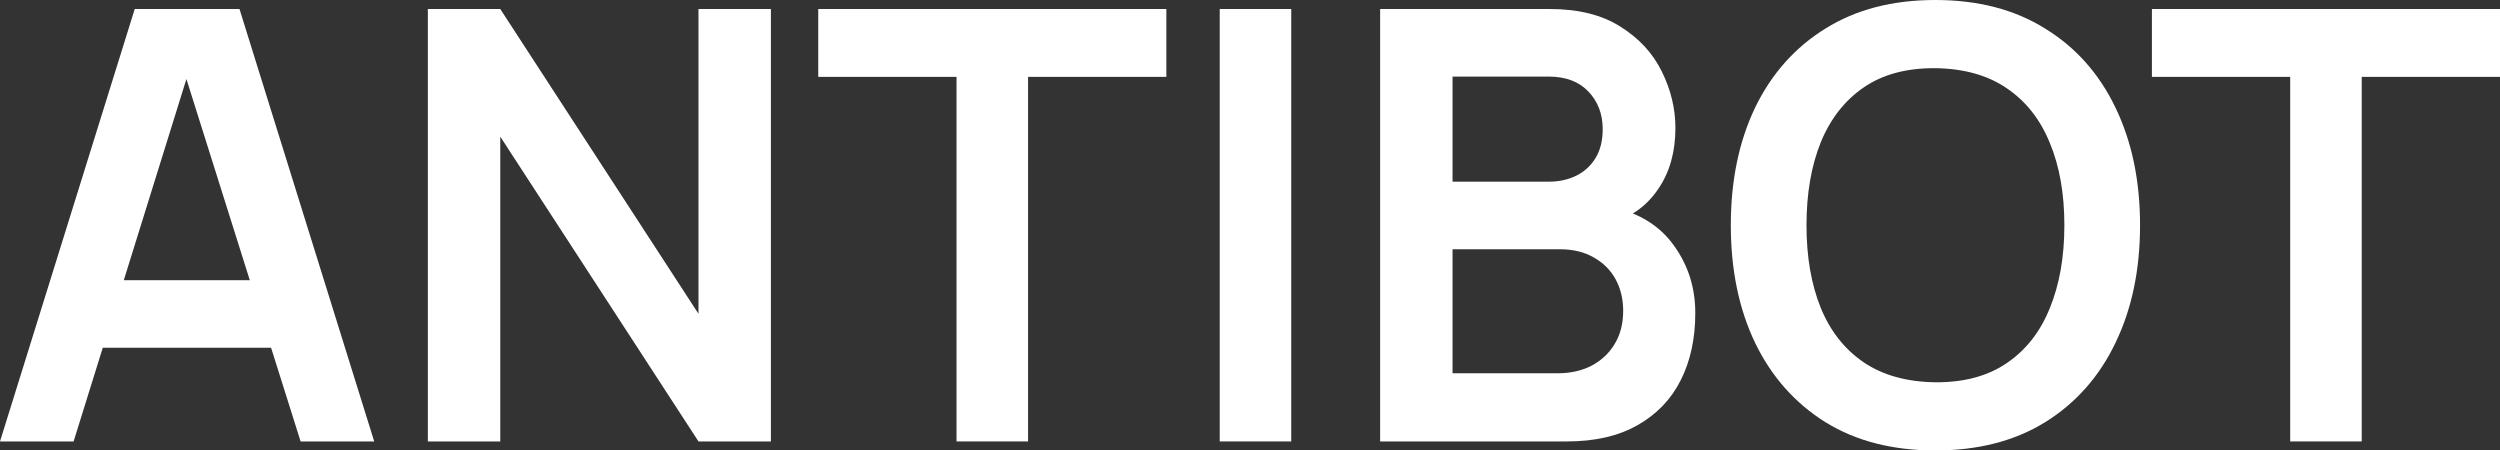 <svg width="111" height="20" viewBox="0 0 111 20" fill="none" xmlns="http://www.w3.org/2000/svg">
<rect x="0" y="0" width="111" height="20" fill="#333333" stroke="none"/>
<path d="M0 19.6L5.982 0.4H10.633L16.615 19.6H13.347L7.919 2.373H8.63L3.268 19.6H0ZM3.333 15.44V12.44H13.294V15.44H3.333Z" fill="white"/>
<path d="M18.997 19.6V0.4H22.212L31.013 13.933V0.4H34.228V19.6H31.013L22.212 6.067V19.6H18.997Z" fill="white"/>
<path d="M42.47 19.6V3.413H36.33V0.4H51.786V3.413H45.646V19.6H42.47Z" fill="white"/>
<path d="M54.156 19.6V0.4H57.331V19.6H54.156Z" fill="white"/>
<path d="M61.278 19.6V0.4H68.802C70.084 0.4 71.134 0.662 71.951 1.187C72.776 1.702 73.387 2.364 73.782 3.173C74.186 3.982 74.388 4.818 74.388 5.68C74.388 6.738 74.138 7.636 73.637 8.373C73.145 9.111 72.473 9.609 71.621 9.867V9.2C72.816 9.476 73.721 10.049 74.335 10.92C74.959 11.791 75.271 12.782 75.271 13.893C75.271 15.031 75.056 16.027 74.625 16.88C74.195 17.733 73.554 18.4 72.702 18.88C71.858 19.36 70.813 19.6 69.566 19.6H61.278ZM64.493 16.573H69.171C69.724 16.573 70.22 16.462 70.659 16.24C71.099 16.009 71.441 15.689 71.687 15.28C71.942 14.862 72.069 14.369 72.069 13.8C72.069 13.284 71.959 12.822 71.74 12.413C71.52 12.004 71.2 11.68 70.778 11.44C70.356 11.191 69.851 11.067 69.263 11.067H64.493V16.573ZM64.493 8.067H68.762C69.219 8.067 69.627 7.978 69.987 7.8C70.347 7.622 70.633 7.36 70.844 7.013C71.055 6.667 71.16 6.24 71.16 5.733C71.16 5.067 70.949 4.511 70.528 4.067C70.106 3.622 69.517 3.4 68.762 3.4H64.493V8.067Z" fill="white"/>
<path d="M85.927 20C84.029 20 82.404 19.582 81.051 18.747C79.699 17.902 78.658 16.729 77.929 15.227C77.209 13.724 76.848 11.982 76.848 10C76.848 8.018 77.209 6.276 77.929 4.773C78.658 3.271 79.699 2.102 81.051 1.267C82.404 0.422 84.029 0 85.927 0C87.824 0 89.449 0.422 90.802 1.267C92.163 2.102 93.204 3.271 93.924 4.773C94.653 6.276 95.018 8.018 95.018 10C95.018 11.982 94.653 13.724 93.924 15.227C93.204 16.729 92.163 17.902 90.802 18.747C89.449 19.582 87.824 20 85.927 20ZM85.927 16.973C87.2 16.982 88.259 16.698 89.102 16.12C89.954 15.542 90.591 14.729 91.012 13.68C91.443 12.631 91.658 11.404 91.658 10C91.658 8.596 91.443 7.378 91.012 6.347C90.591 5.307 89.954 4.498 89.102 3.92C88.259 3.342 87.2 3.044 85.927 3.027C84.653 3.018 83.594 3.302 82.751 3.88C81.908 4.458 81.271 5.271 80.841 6.32C80.419 7.369 80.208 8.596 80.208 10C80.208 11.404 80.419 12.627 80.841 13.667C81.262 14.698 81.895 15.502 82.738 16.08C83.59 16.658 84.653 16.956 85.927 16.973Z" fill="white"/>
<path d="M101.685 19.6V3.413H95.545V0.4H111V3.413H104.86V19.6H101.685Z" fill="white"/>
</svg>
